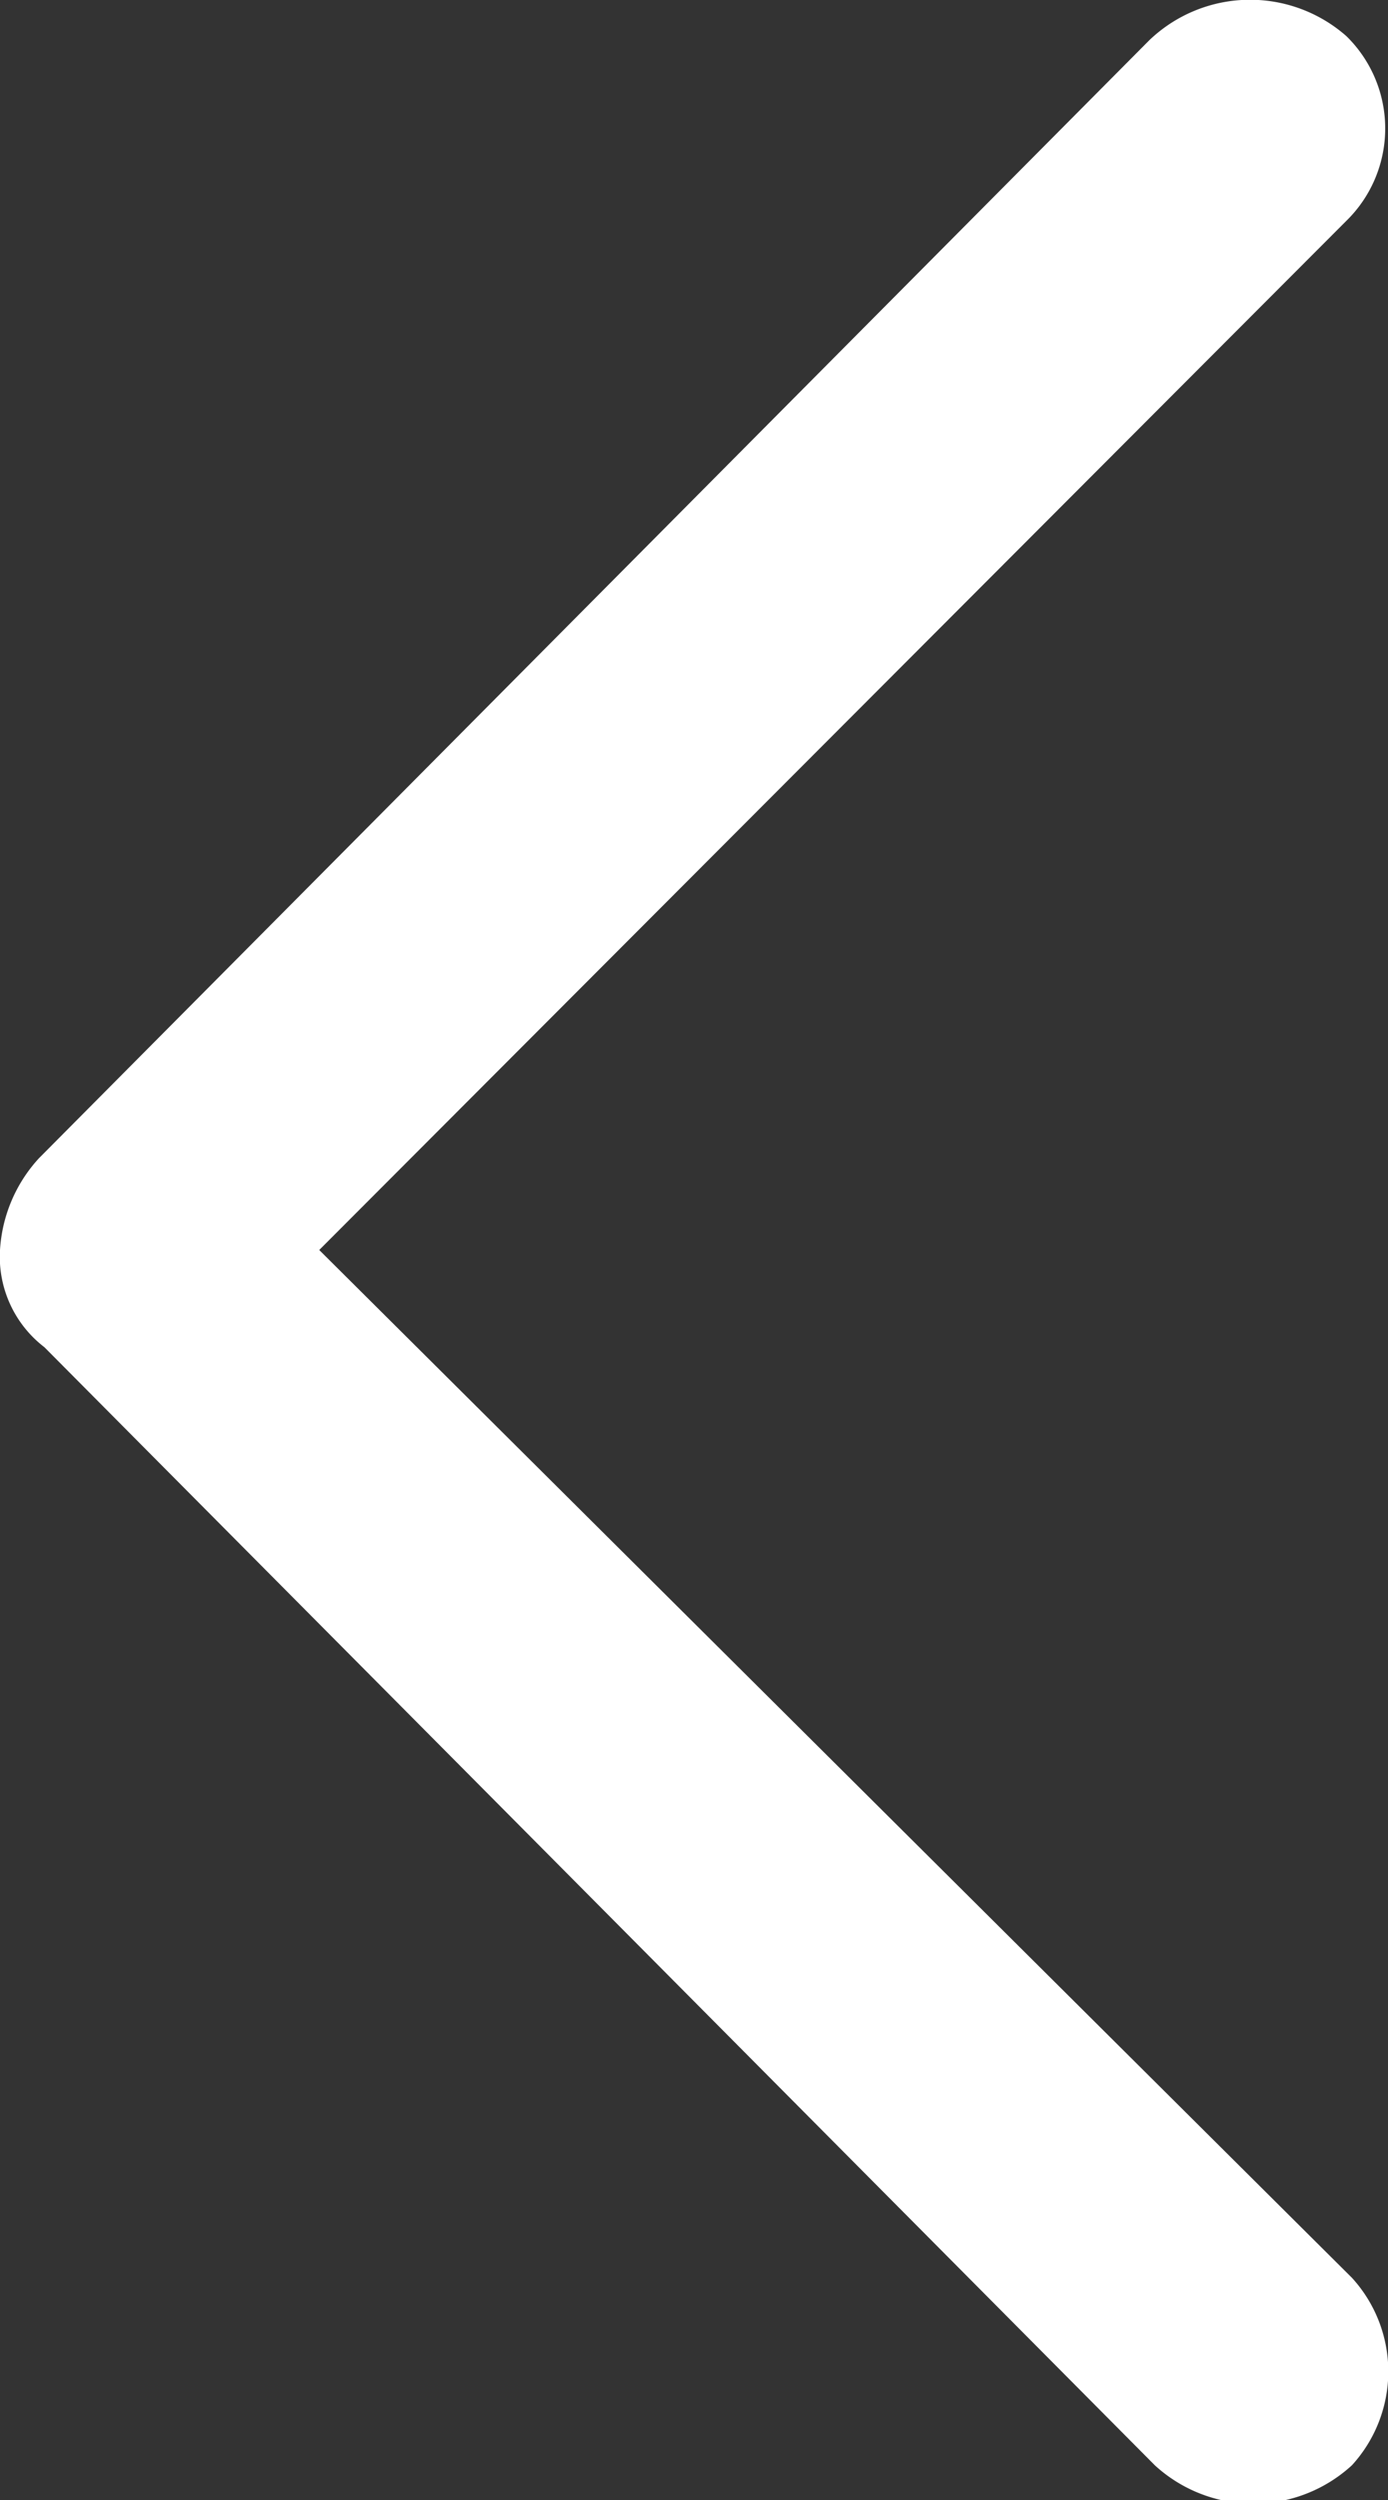<svg id="Слой_1" data-name="Слой 1" xmlns="http://www.w3.org/2000/svg" width="10" height="18" viewBox="0 0 10 18"><rect x="0" y="0" width="10" height="18" fill="#333333" stroke="none"/><title>arrow-left</title><g id="Page-1"><g id="Group-7"><g id="left-arrow"><path id="Page-1-Copy" d="M0.28,8.34l8-8.05A1.05,1.05,0,0,1,9.7.26a0.93,0.93,0,0,1,0,1.33L2.3,9l7.44,7.4a1,1,0,0,1,0,1.35,1.05,1.05,0,0,1-1.42,0l-8-8.05A0.82,0.82,0,0,1,0,9,1.07,1.07,0,0,1,.28,8.34Z" fill="#fff"/></g></g></g></svg>